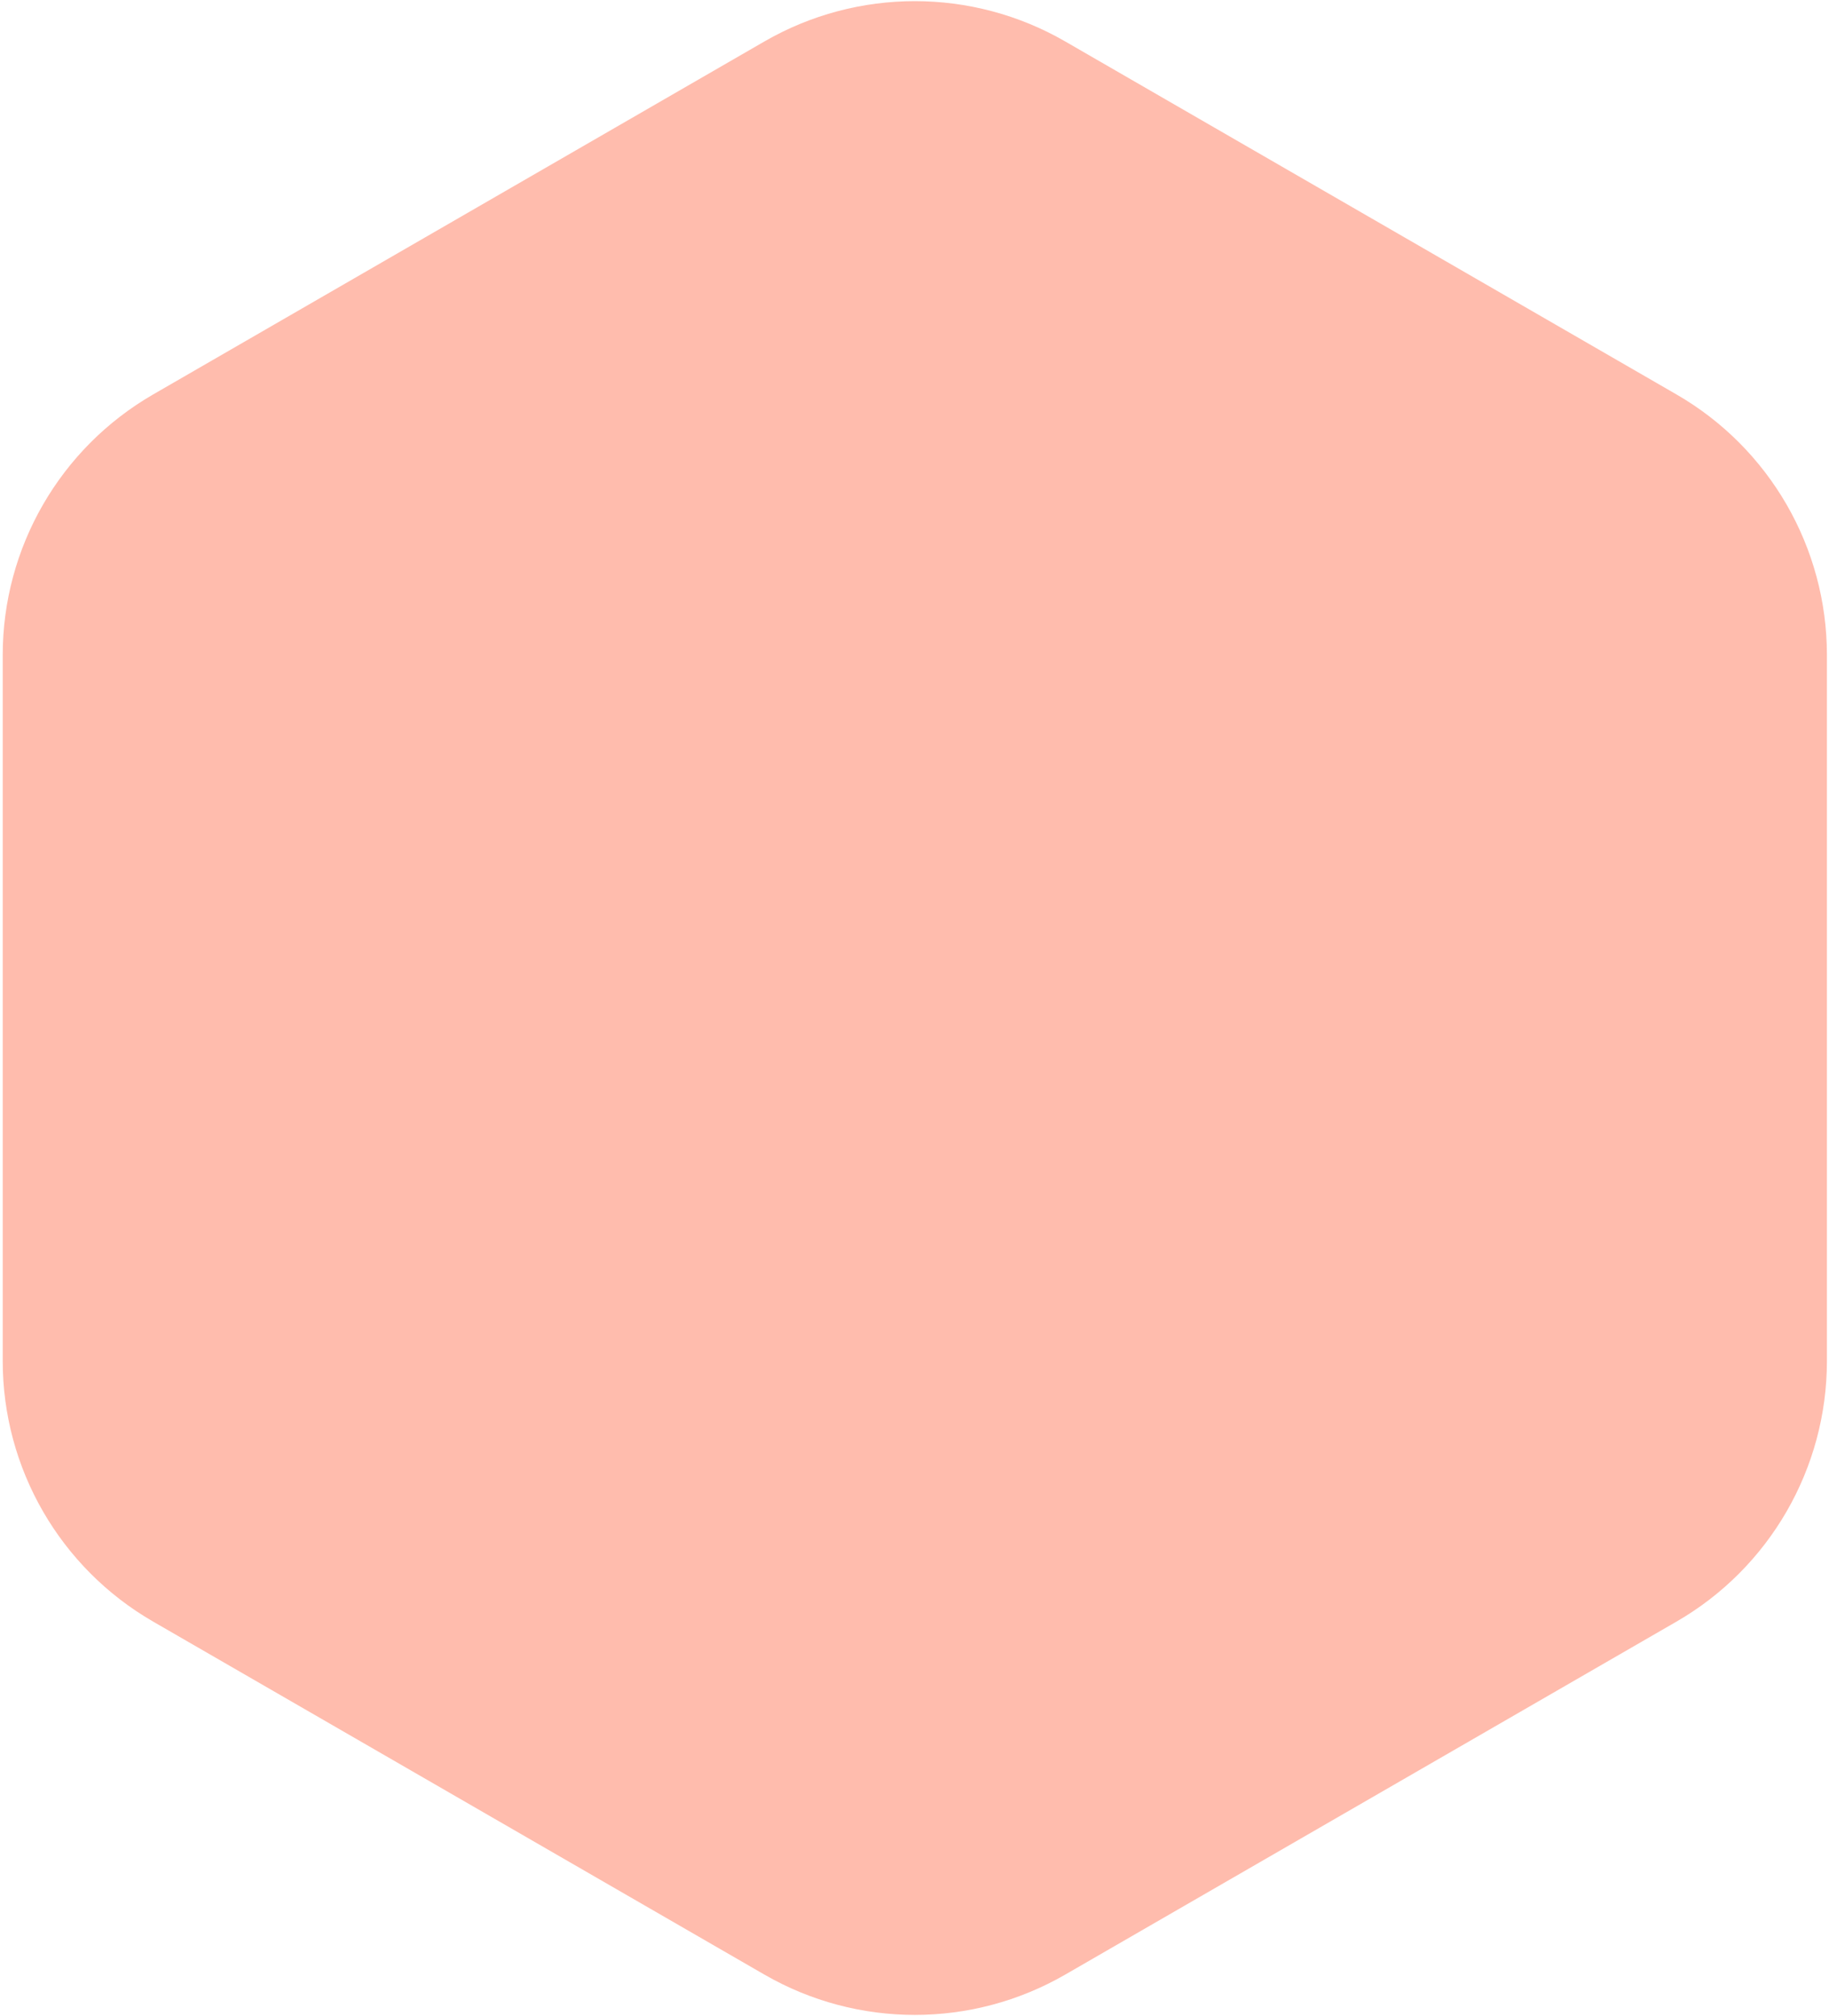 <svg width="304" height="335" viewBox="0 0 304 335" fill="none" xmlns="http://www.w3.org/2000/svg">
<path d="M177.053 6.89C161.583 -2.042 142.523 -2.042 127.053 6.89L25.452 65.549C9.982 74.481 0.452 90.987 0.452 108.85V226.168C0.452 244.031 9.982 260.538 25.452 269.469L127.053 328.128C142.523 337.06 161.583 337.06 177.053 328.128L278.653 269.469C294.123 260.538 303.653 244.031 303.653 226.168V108.85C303.653 90.987 294.123 74.481 278.653 65.549L177.053 6.89Z" fill="#FFBCAD"/>
</svg>
